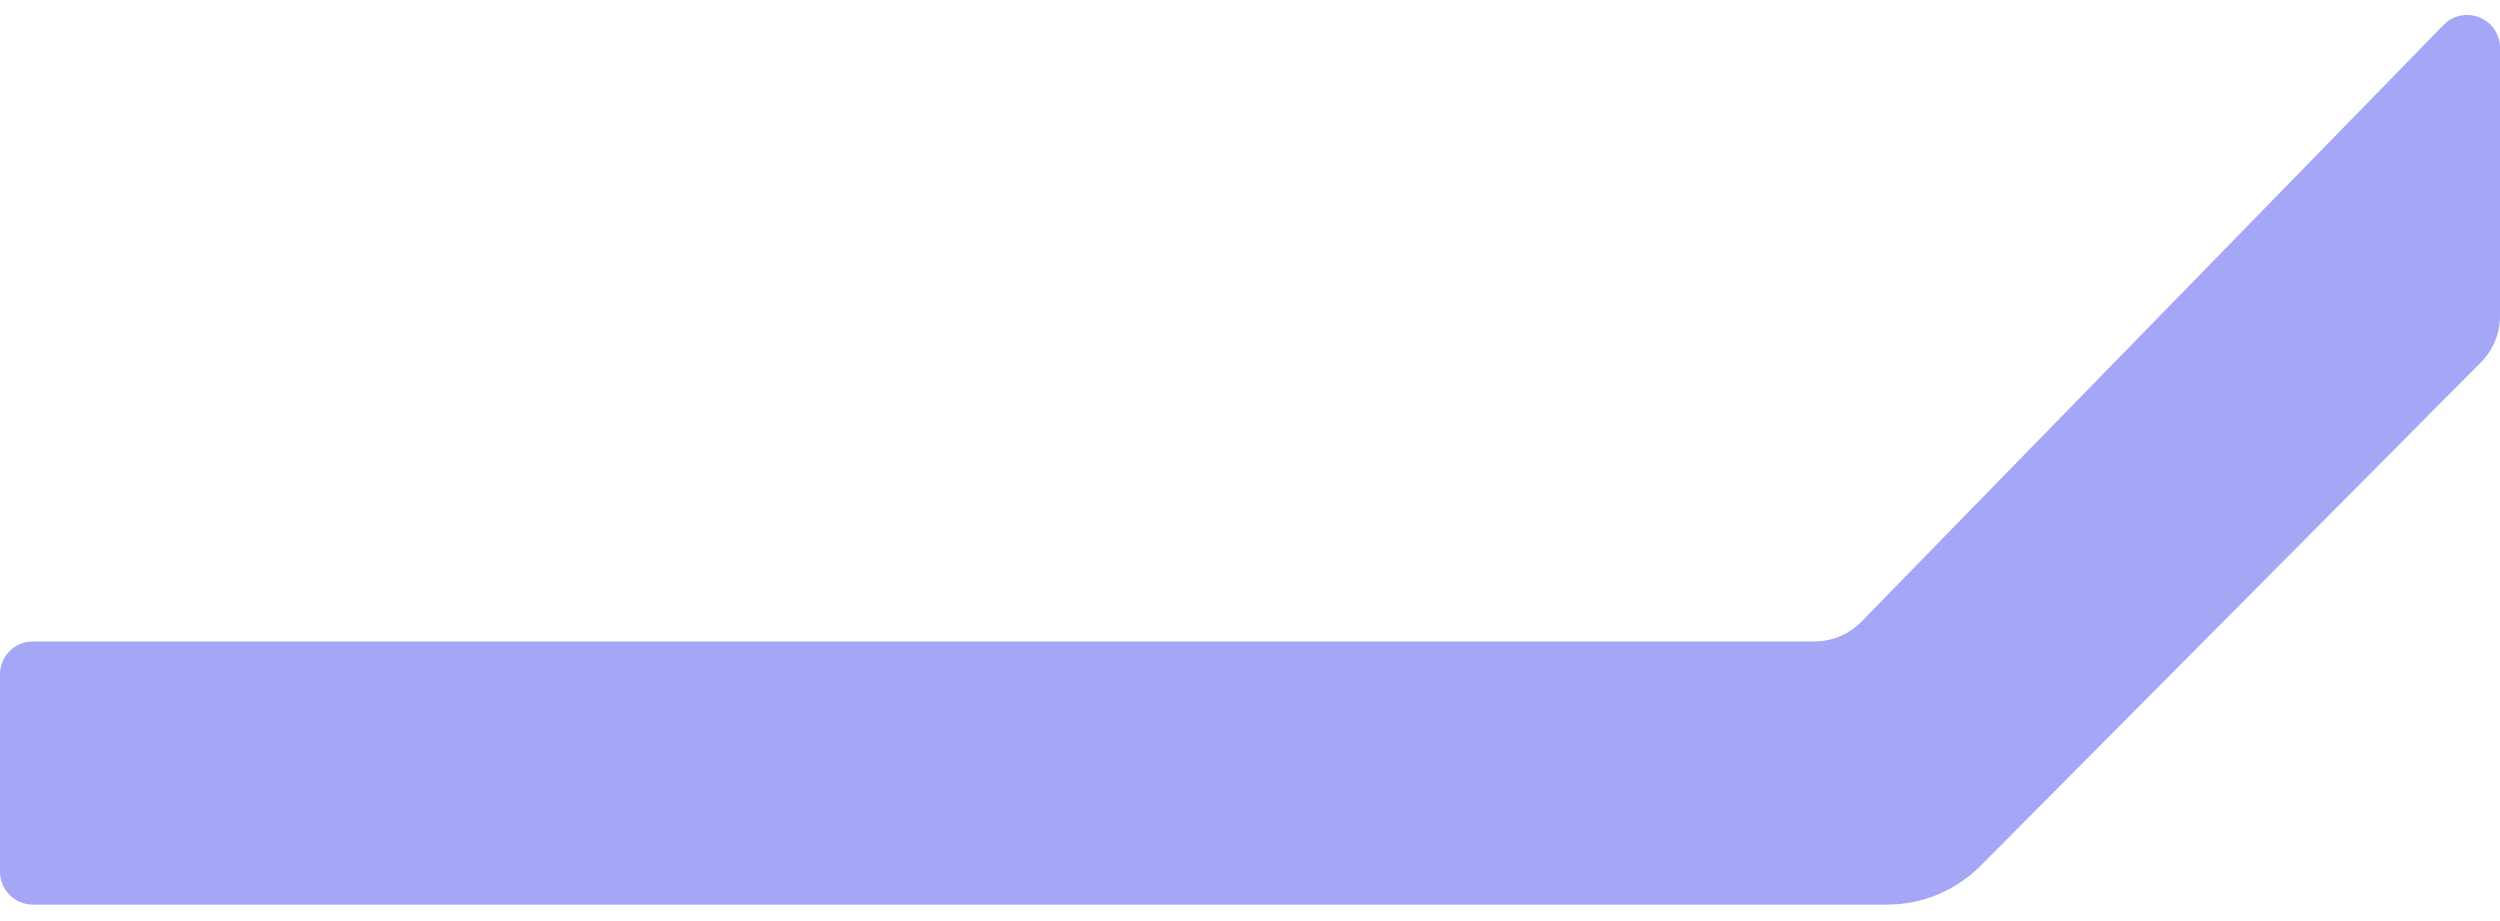 <svg width="76" height="28" viewBox="0 0 76 28" fill="none" xmlns="http://www.w3.org/2000/svg">
<path fill-rule="evenodd" clip-rule="evenodd" d="M76 9.608C76 10.137 75.791 10.644 75.418 11.018L60.209 26.32C59.458 27.075 58.437 27.5 57.372 27.5L1 27.5C0.448 27.5 -2.37413e-06 27.052 -2.22928e-06 26.5L-6.5567e-07 20.5C-5.10823e-07 19.948 0.448 19.5 1 19.5L55.157 19.5C55.696 19.5 56.212 19.282 56.589 18.897L74.284 0.759C74.91 0.117 76 0.56 76 1.457L76 9.608Z" fill="#A5A6F6"/>
</svg>

